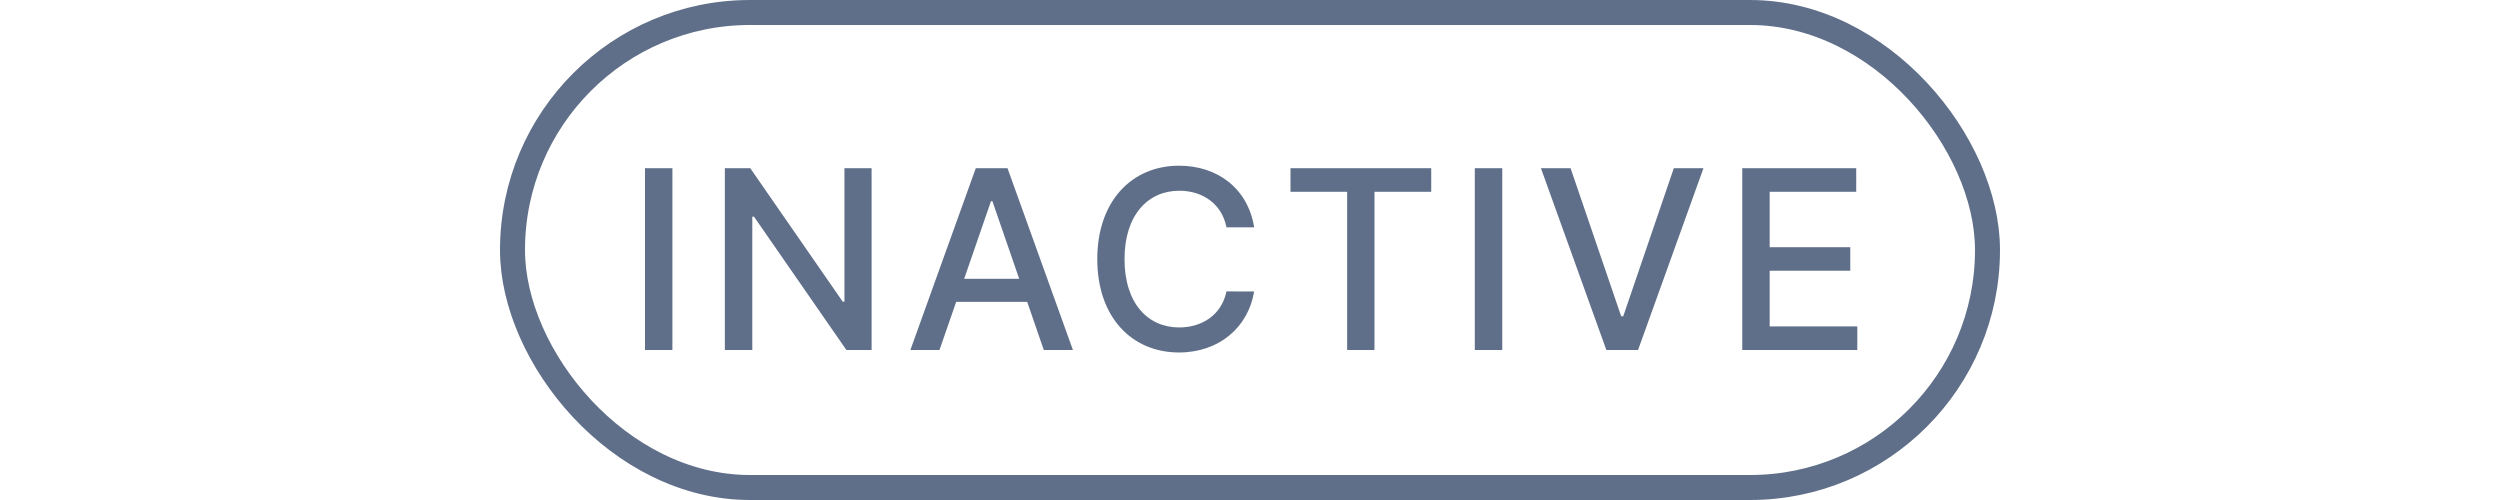 <svg width="100" height="20" viewBox="0 0 100 20" fill="none" xmlns="http://www.w3.org/2000/svg">
<rect x="20.5" y="0.5" width="59" height="19" rx="9.5" stroke="#606F89"/>
<path d="M26.896 6.727H25.799V14H26.896V6.727ZM34.864 6.727H33.778V12.068H33.71L30.01 6.727H28.994V14H30.092V8.666H30.159L33.856 14H34.864V6.727ZM37.579 14L38.247 12.075H41.088L41.752 14H42.917L40.3 6.727H39.032L36.415 14H37.579ZM38.567 11.152L39.639 8.048H39.696L40.768 11.152H38.567ZM50.166 9.092C49.917 7.537 48.699 6.628 47.161 6.628C45.279 6.628 43.891 8.038 43.891 10.364C43.891 12.69 45.272 14.099 47.161 14.099C48.759 14.099 49.928 13.098 50.166 11.66L49.058 11.656C48.87 12.587 48.088 13.098 47.169 13.098C45.922 13.098 44.981 12.143 44.981 10.364C44.981 8.599 45.919 7.629 47.172 7.629C48.099 7.629 48.877 8.151 49.058 9.092H50.166ZM51.62 7.672H53.886V14H54.979V7.672H57.249V6.727H51.62V7.672ZM60.09 6.727H58.992V14H60.09V6.727ZM62.823 6.727H61.637L64.254 14H65.522L68.139 6.727H66.953L64.929 12.651H64.847L62.823 6.727ZM69.69 14H74.292V13.055H70.787V10.829H74.011V9.888H70.787V7.672H74.249V6.727H69.69V14Z" fill="#606F89"/>
</svg>
